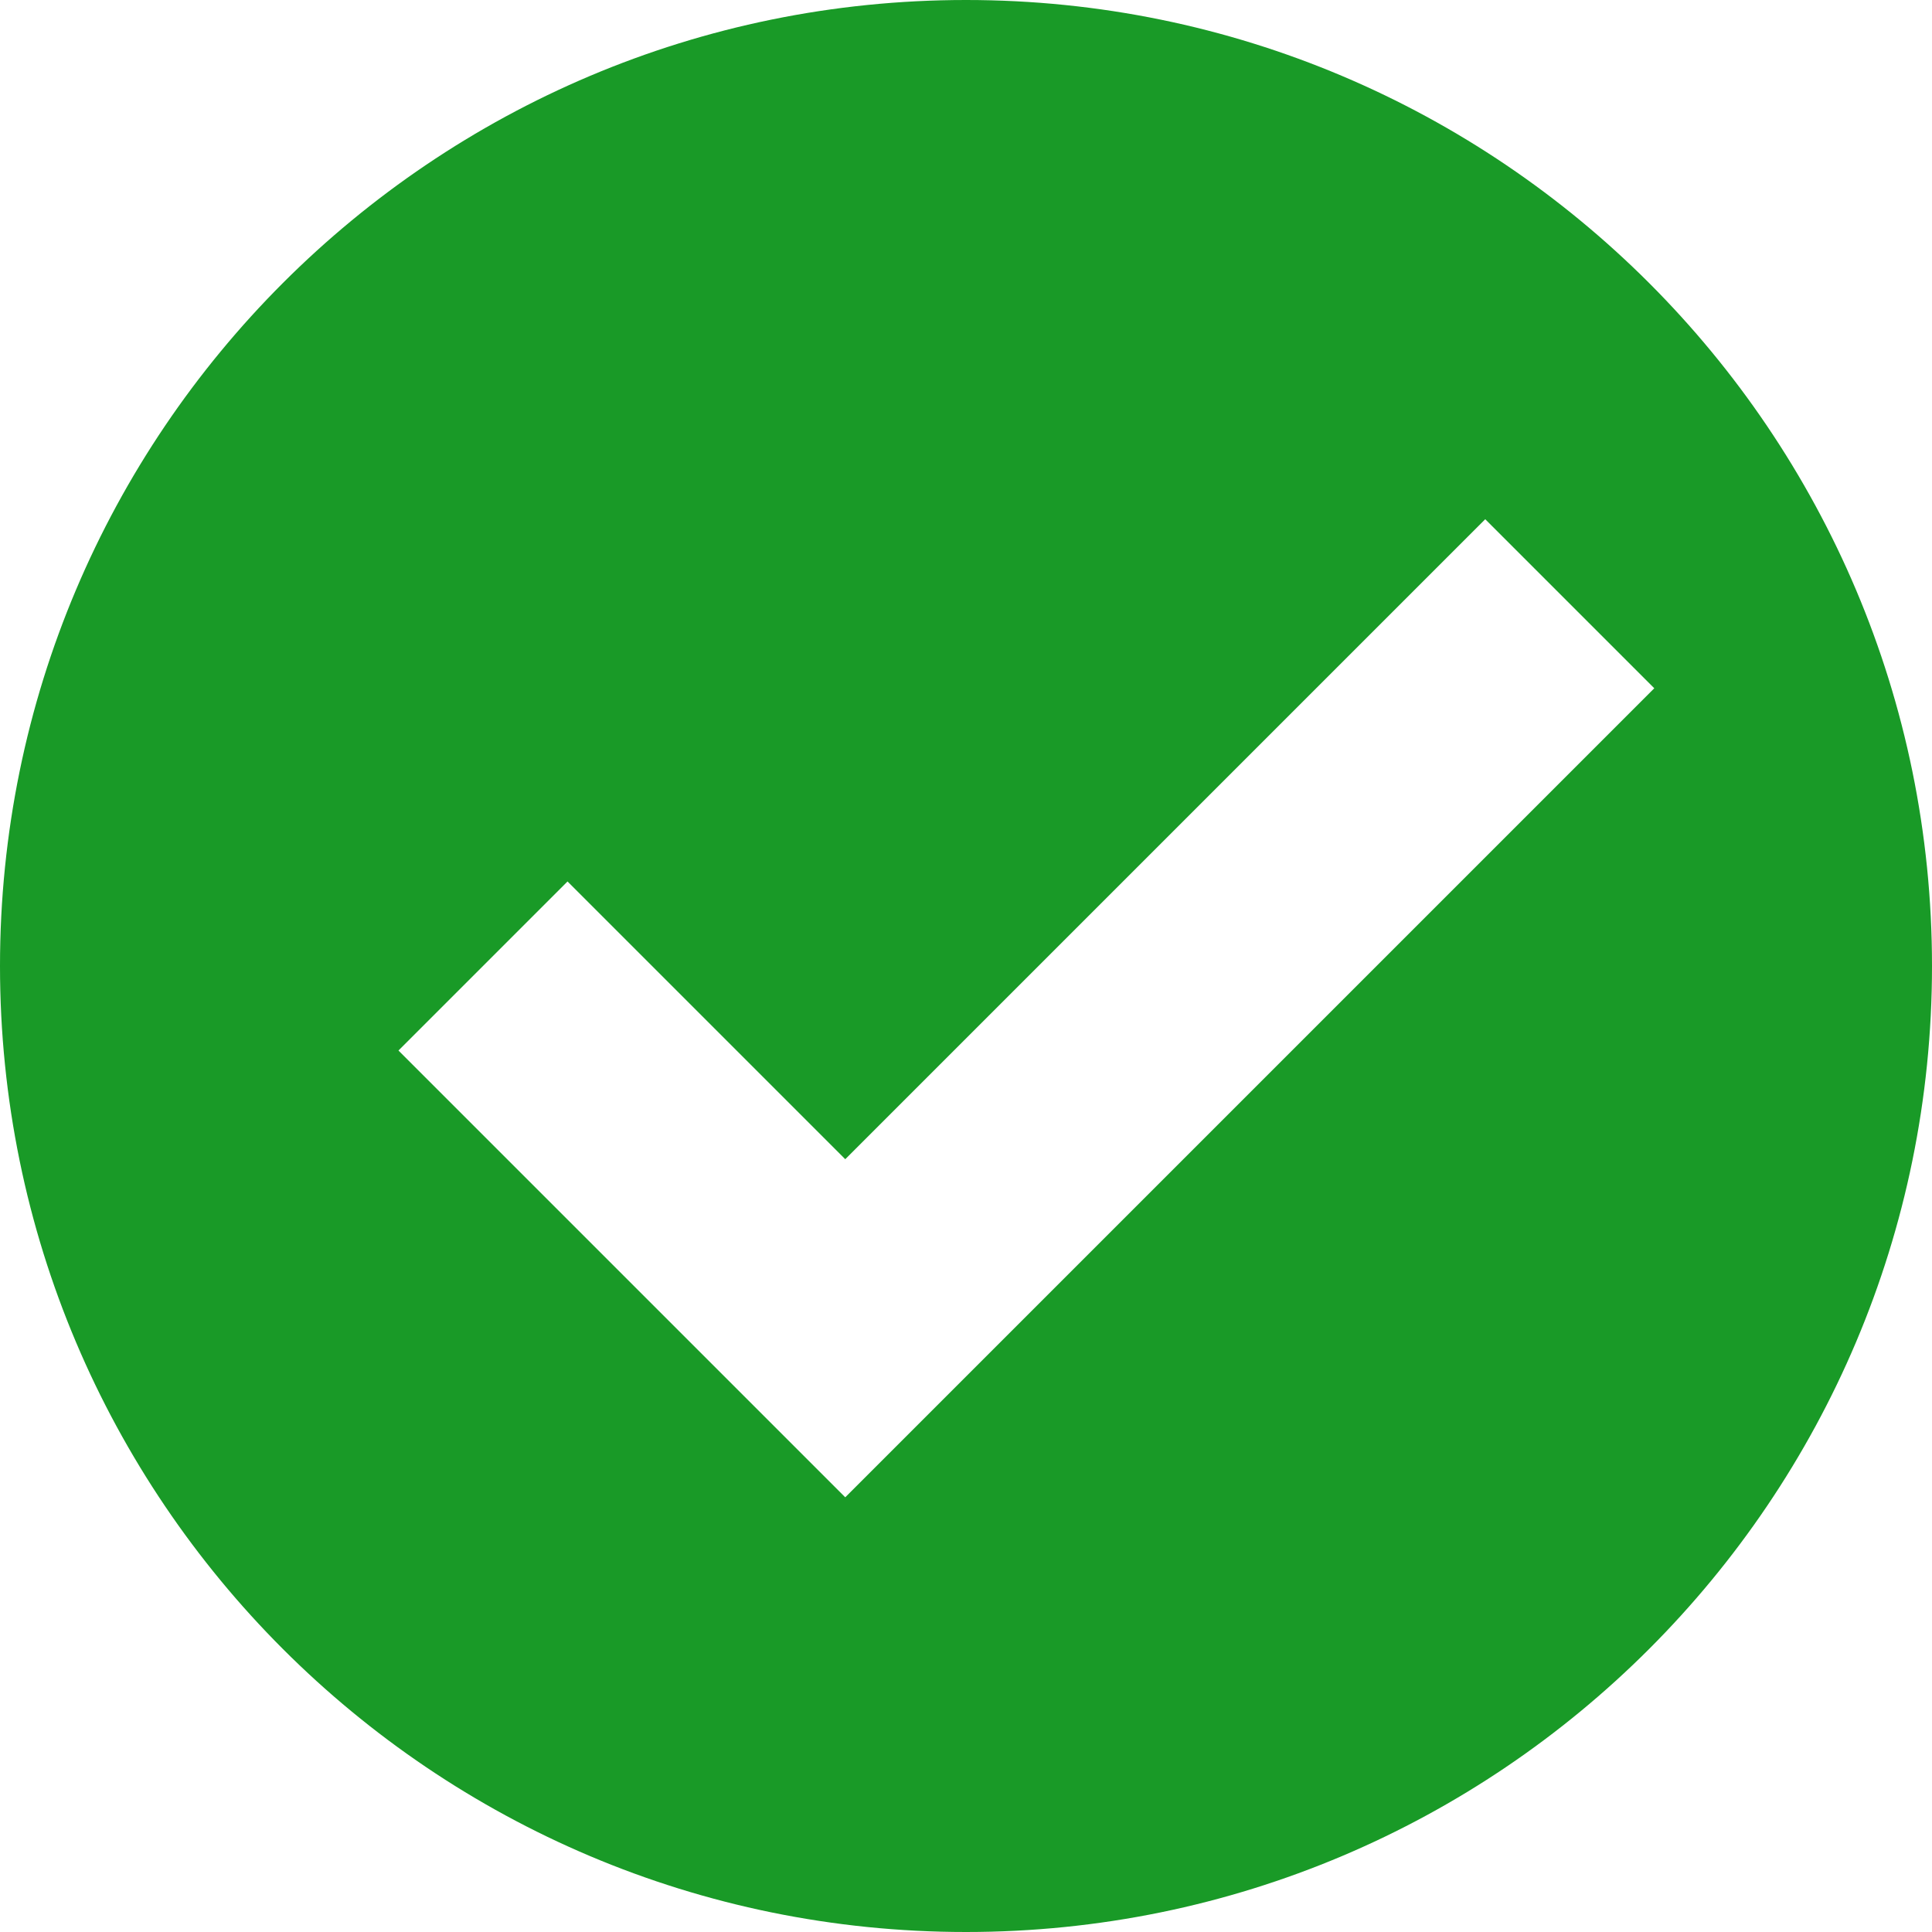 <svg width="16" height="16" viewBox="0 0 16 16" fill="none" xmlns="http://www.w3.org/2000/svg">
<path d="M8 16C12.418 16 16 12.418 16 8C16 3.582 12.418 0 8 0C3.582 0 0 3.582 0 8C0 12.418 3.582 16 8 16ZM7 12.4L3.3 8.7L4.7 7.3L7 9.6L12.3 4.3L13.7 5.7L7 12.4Z" fill="#199A27"/>
</svg>
